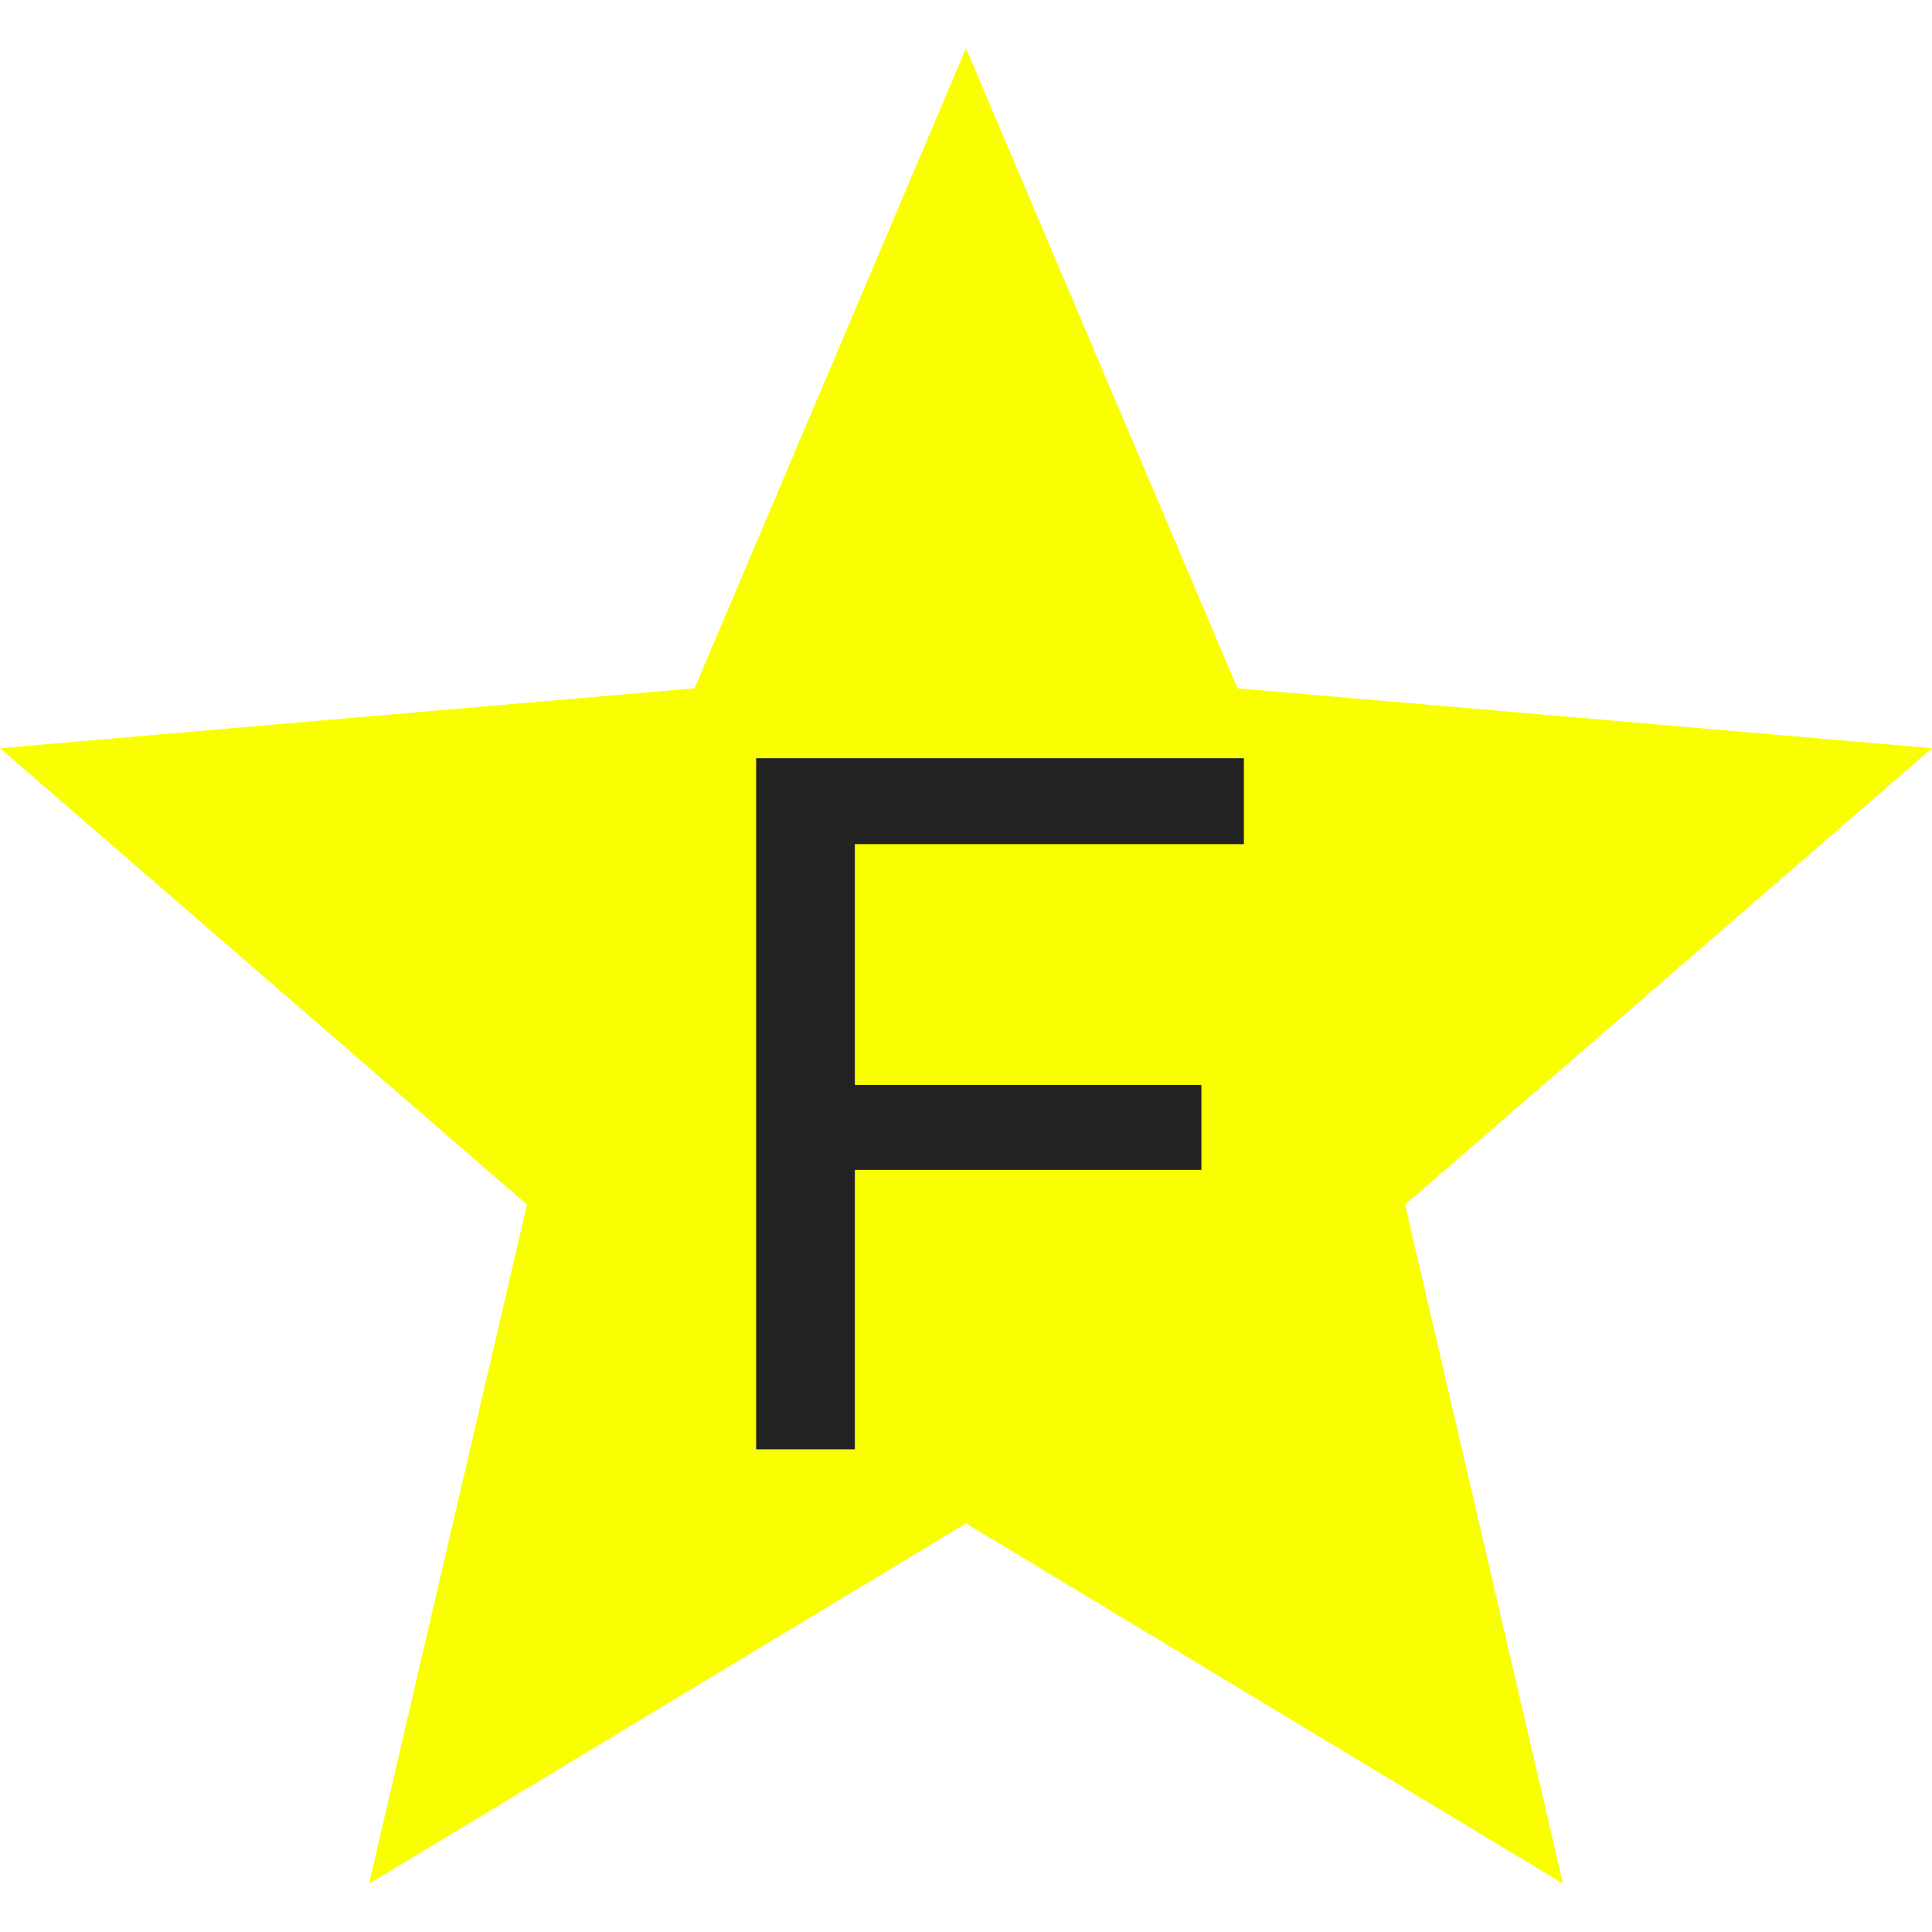 <svg xmlns="http://www.w3.org/2000/svg" width="810" viewBox="0 0 810 810" height="810" version="1.0"><defs><clipPath id="a"><path d="M 0 20.25 L 810 20.25 L 810 789.75 L 0 789.75 Z M 0 20.25"/></clipPath></defs><path fill="#FFF" d="M-81 -81H891V891H-81z"/><path fill="#FFF" d="M-81 -81H891V891H-81z"/><g clip-path="url(#a)"><path fill="#F9FF00" d="M 405 638.684 L 655.289 789.75 L 589.074 505.035 L 810 313.672 L 518.805 288.562 L 405 20.25 L 291.195 288.562 L 0 313.672 L 220.926 505.035 L 154.711 789.75 Z M 405 638.684"/></g><g fill="#222"><g><g><path d="M 84.844 -253.719 L 84.844 -152.734 L 230.125 -152.734 L 230.125 -117.141 L 84.844 -117.141 L 84.844 0 L 43.453 0 L 43.453 -289.734 L 247.938 -289.734 L 247.938 -253.719 Z M 84.844 -253.719" transform="translate(273.563 607.631)"/></g></g></g></svg>